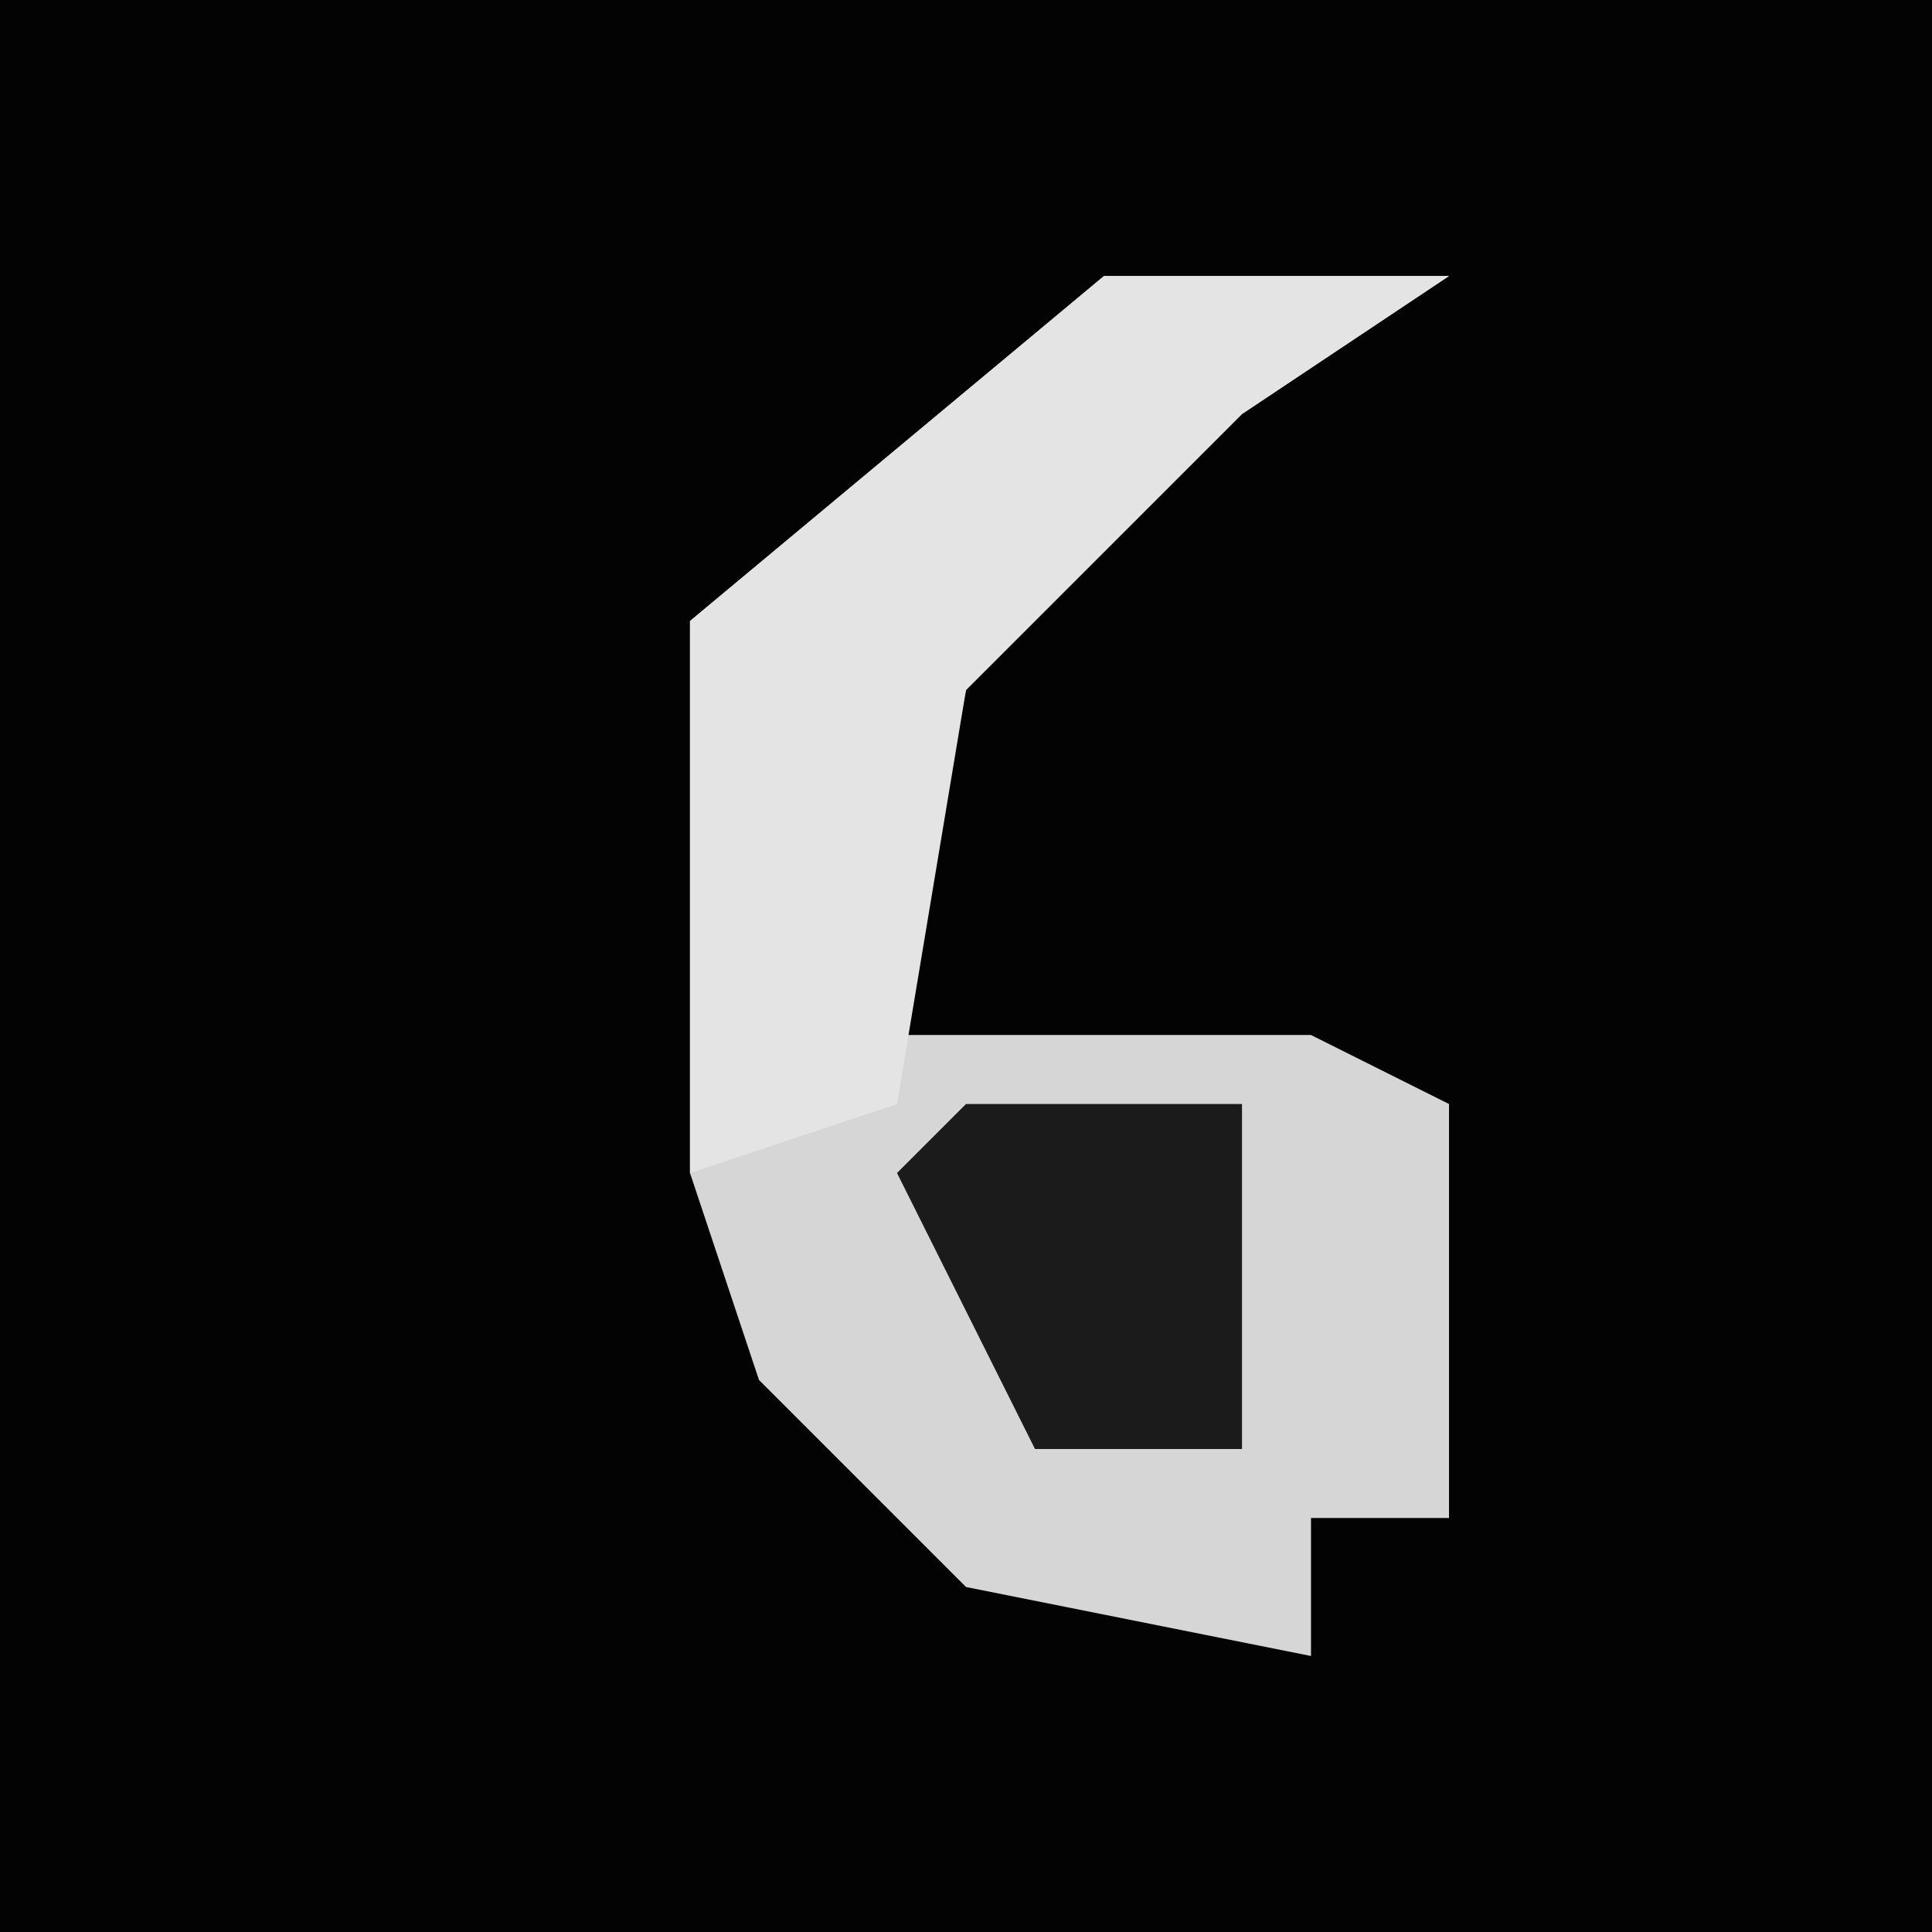<?xml version="1.0" encoding="UTF-8"?>
<svg version="1.1" xmlns="http://www.w3.org/2000/svg" width="28" height="28">
<path d="M0,0 L28,0 L28,28 L0,28 Z " fill="#030303" transform="translate(0,0)"/>
<path d="M0,0 L5,0 L2,2 L-2,6 L-3,11 L3,11 L5,12 L5,18 L3,18 L3,20 L-2,19 L-5,16 L-6,13 L-6,5 Z " fill="#D6D6D6" transform="translate(16,4)"/>
<path d="M0,0 L5,0 L2,2 L-2,6 L-3,12 L-6,13 L-6,5 Z " fill="#E4E4E4" transform="translate(16,4)"/>
<path d="M0,0 L4,0 L4,5 L1,5 L-1,1 Z " fill="#1B1B1B" transform="translate(14,16)"/>
</svg>
